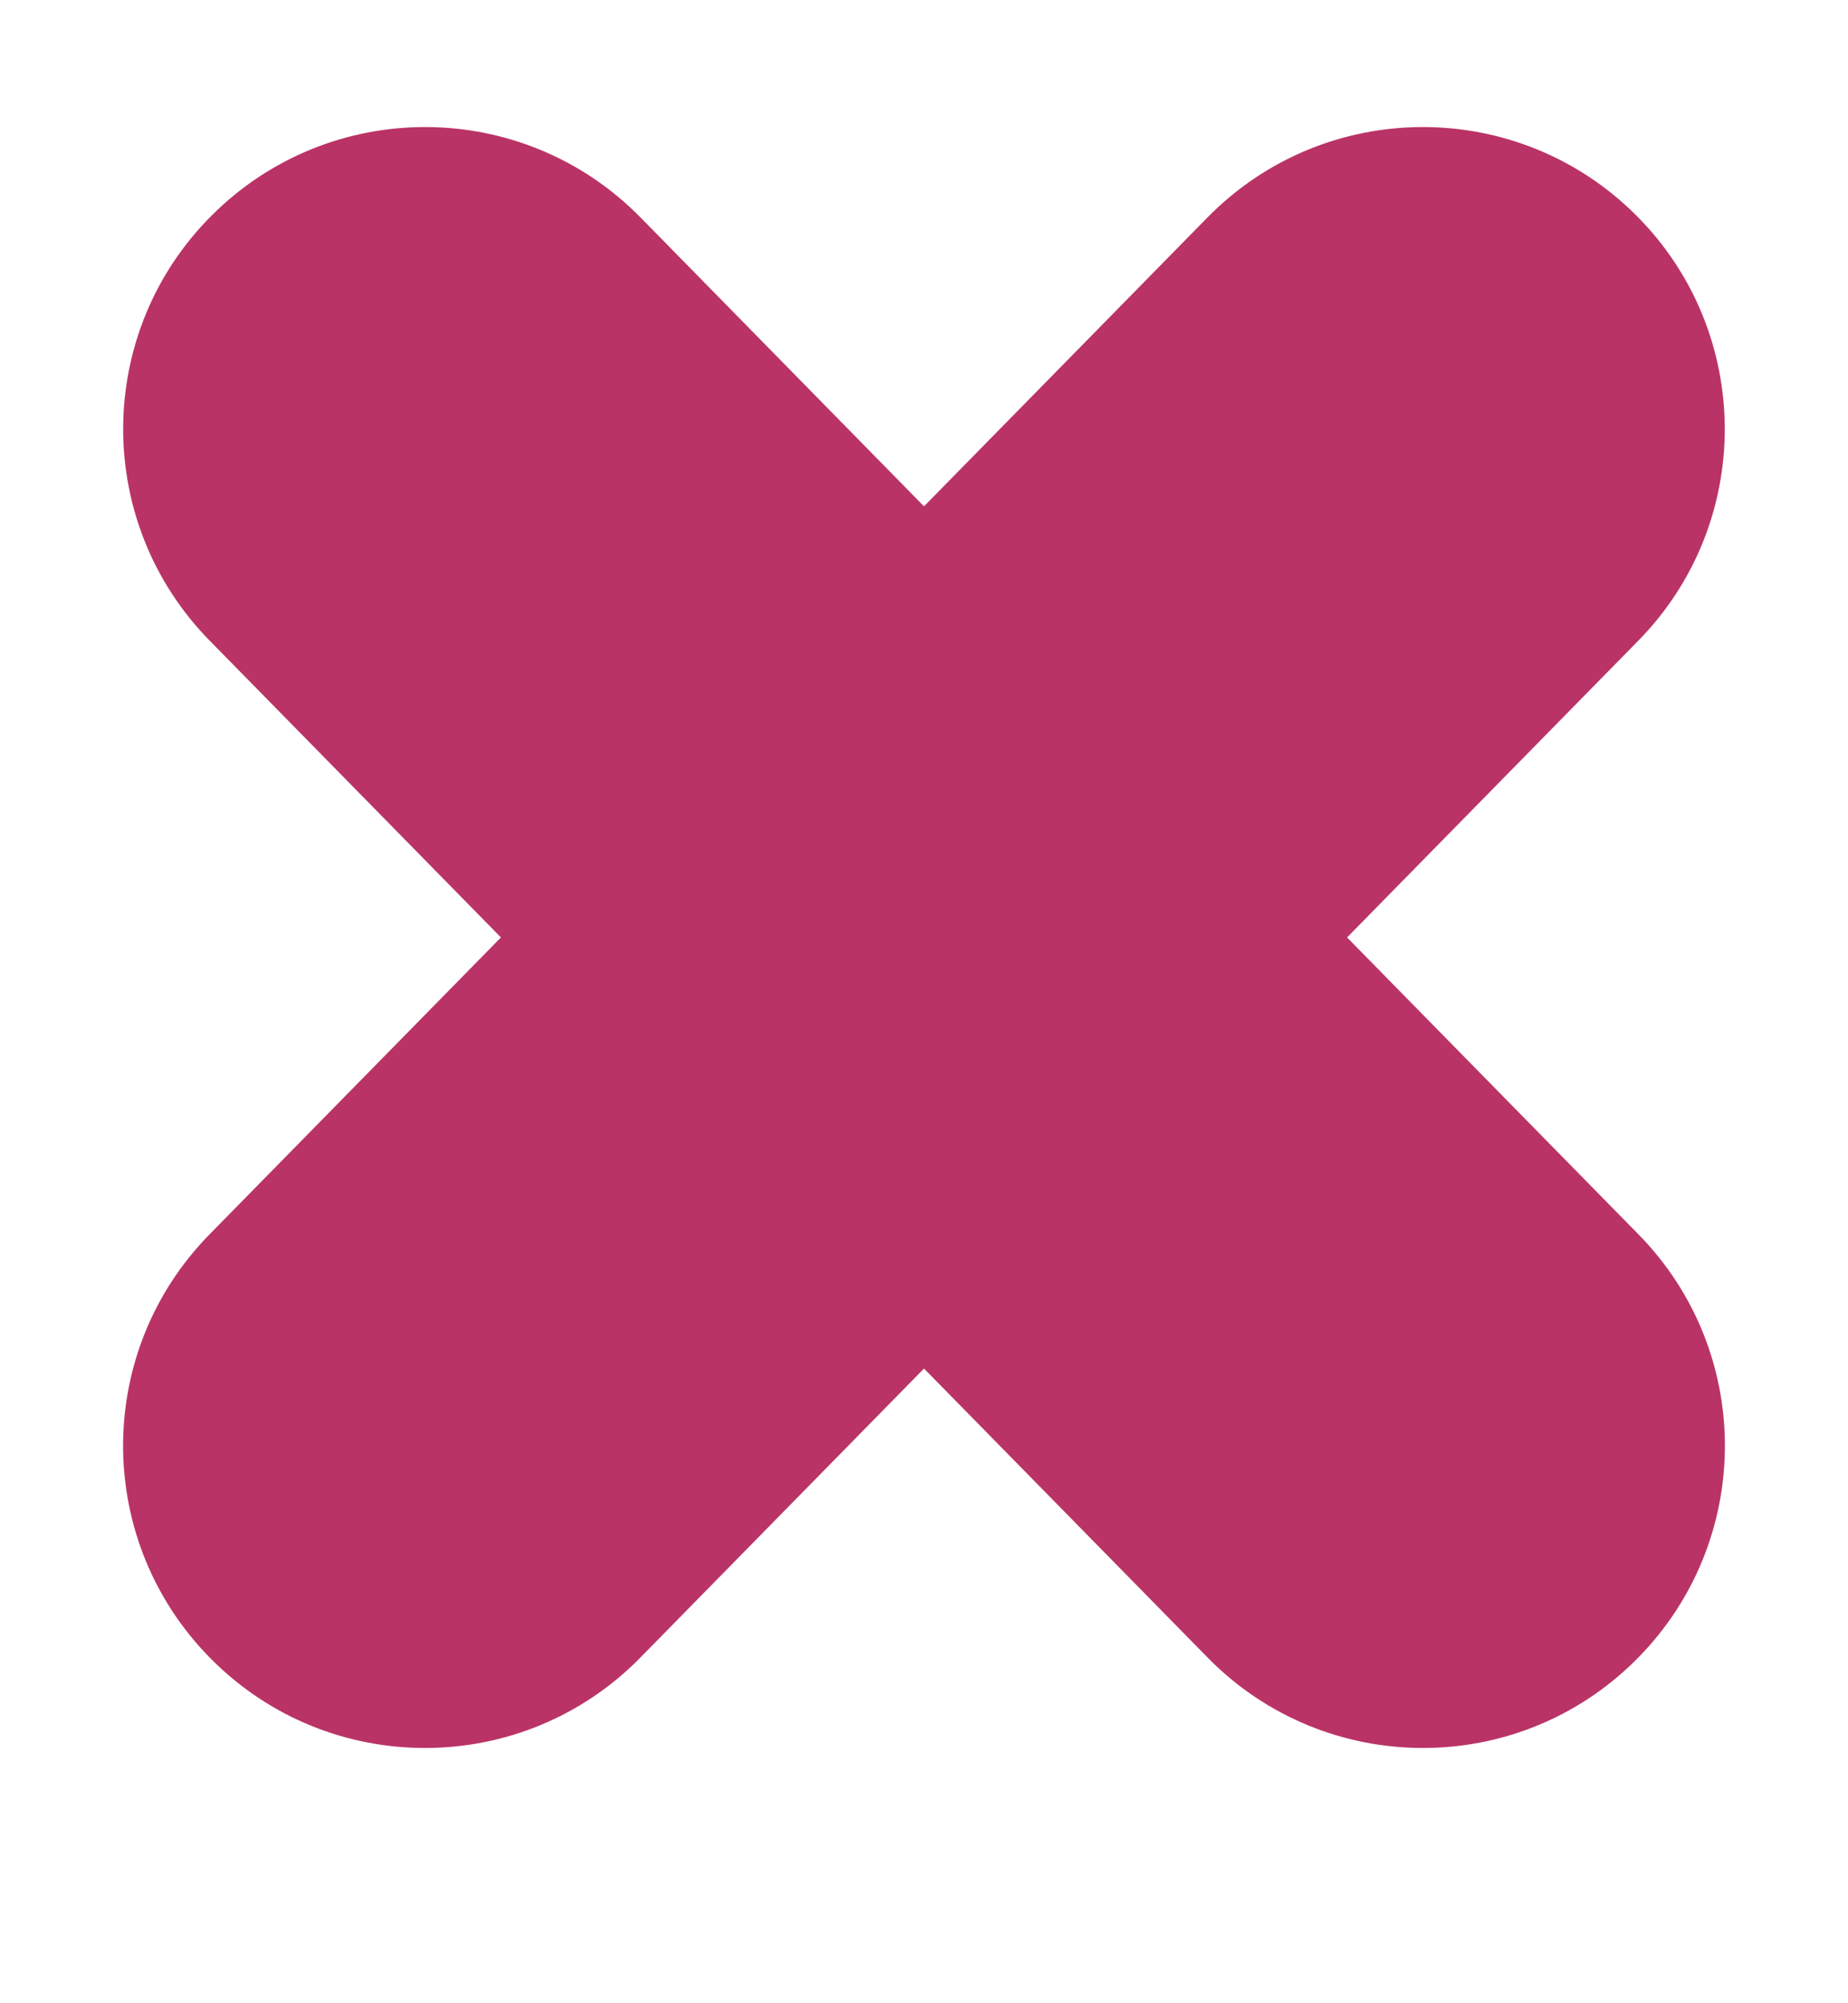 <svg width="12" height="13" viewBox="0 0 12 13" fill="none" xmlns="http://www.w3.org/2000/svg">
<path fill-rule="evenodd" clip-rule="evenodd" d="M1.374 10.769C0.613 10.008 0.607 8.777 1.361 8.01L7.841 1.411C8.605 0.634 9.855 0.628 10.626 1.399C11.386 2.159 11.392 3.391 10.638 4.158L4.158 10.757C3.395 11.534 2.144 11.54 1.374 10.769Z" fill="#BA3366"/>
<path fill-rule="evenodd" clip-rule="evenodd" d="M10.626 10.769C11.387 10.008 11.393 8.777 10.639 8.01L4.159 1.411C3.395 0.634 2.145 0.628 1.374 1.399C0.613 2.159 0.608 3.391 1.362 4.158L7.842 10.757C8.605 11.534 9.856 11.54 10.626 10.769Z" fill="#BA3366"/>
</svg>
